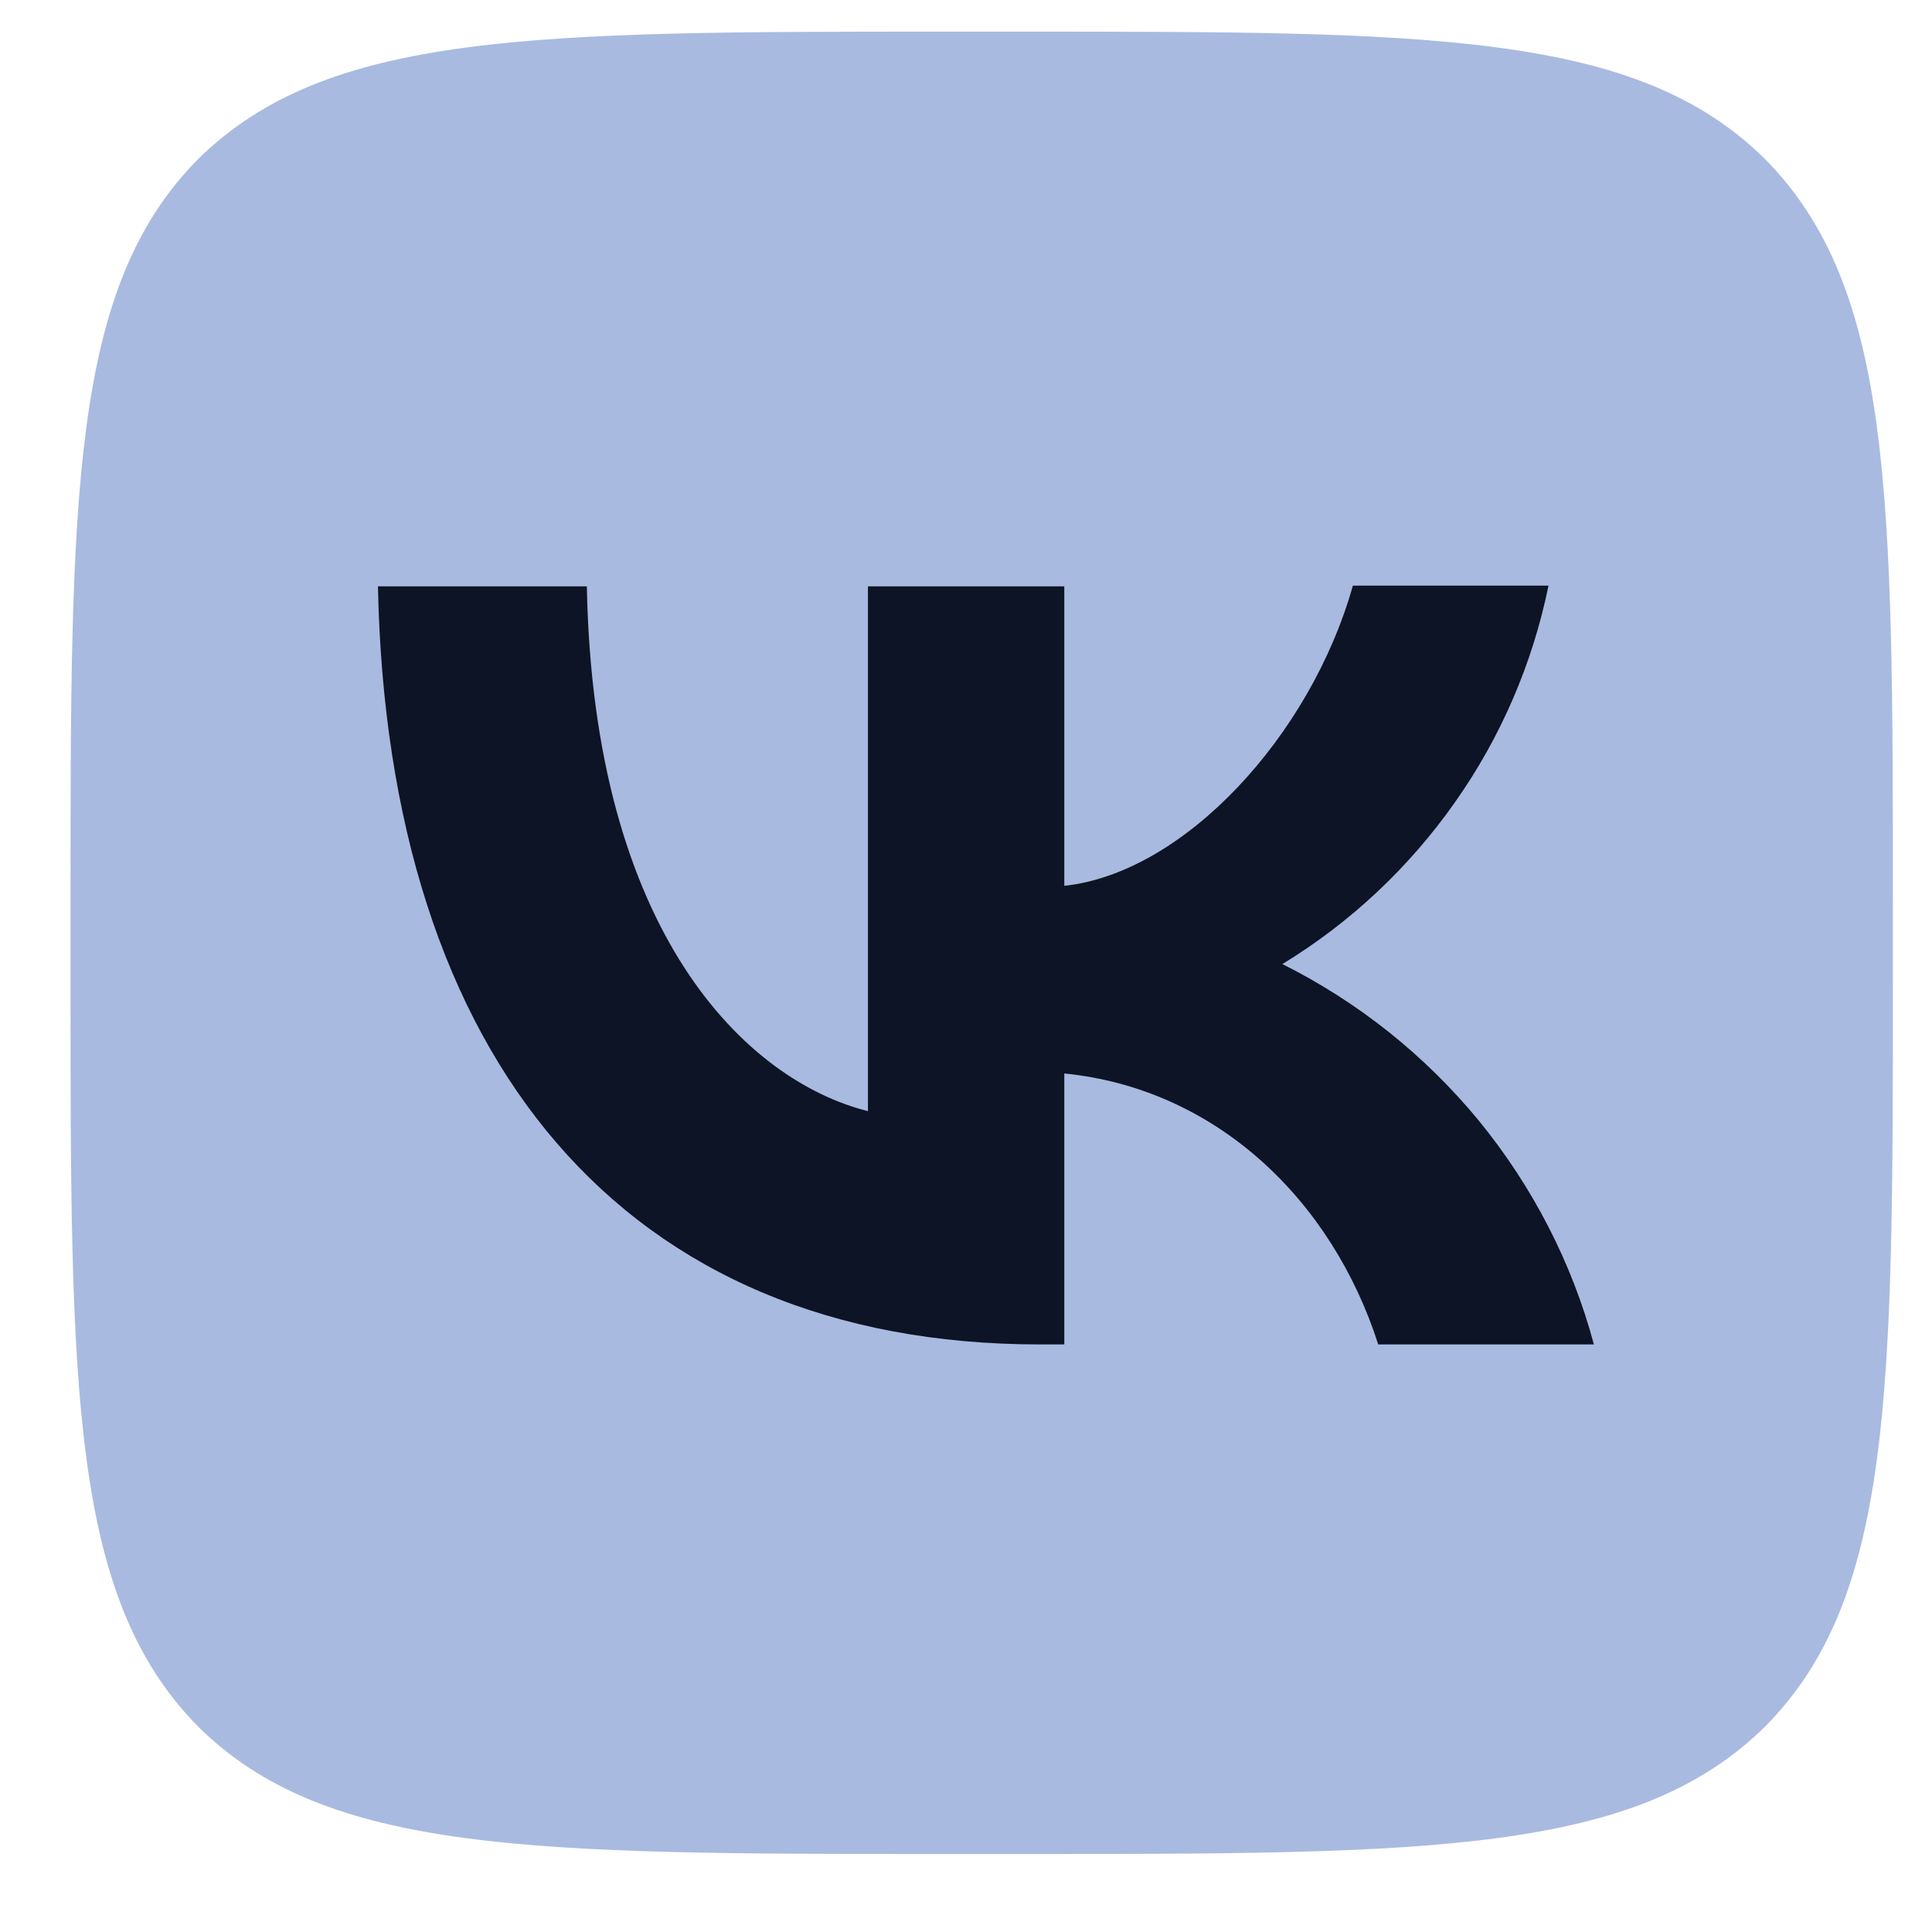 <svg xmlns="http://www.w3.org/2000/svg" width="8" height="8" fill="none" style=""><rect id="backgroundrect" width="100%" height="100%" x="0" y="0" fill="none" stroke="none"/>


<g class="currentLayer" style=""><title>Layer 1</title><path d="M0.292 3.753C0.292 2.045 0.292 1.193 0.82 0.659C1.356 0.131 2.208 0.131 3.914 0.131H4.216C5.923 0.131 6.776 0.131 7.309 0.659C7.838 1.195 7.838 2.048 7.838 3.753V4.055C7.838 5.763 7.838 6.616 7.309 7.149C6.774 7.677 5.921 7.677 4.216 7.677H3.914C2.206 7.677 1.353 7.677 0.82 7.149C0.292 6.613 0.292 5.76 0.292 4.055V3.753Z" fill="#446abb" id="svg_1" class="selected" fill-opacity="1" opacity="0.46"/><path d="M4.306 5.567C2.586 5.567 1.605 4.39 1.565 2.428H2.43C2.457 3.866 3.091 4.475 3.594 4.601V2.428H4.407V3.668C4.902 3.615 5.426 3.049 5.602 2.425H6.412C6.346 2.748 6.214 3.054 6.024 3.323C5.834 3.593 5.591 3.821 5.31 3.992C5.624 4.149 5.901 4.37 6.124 4.641C6.346 4.913 6.509 5.228 6.6 5.567H5.707C5.516 4.971 5.038 4.508 4.407 4.445V5.567H4.309H4.306Z" fill="#0c1425" id="svg_2" class="" opacity="1" fill-opacity="1"/></g></svg>